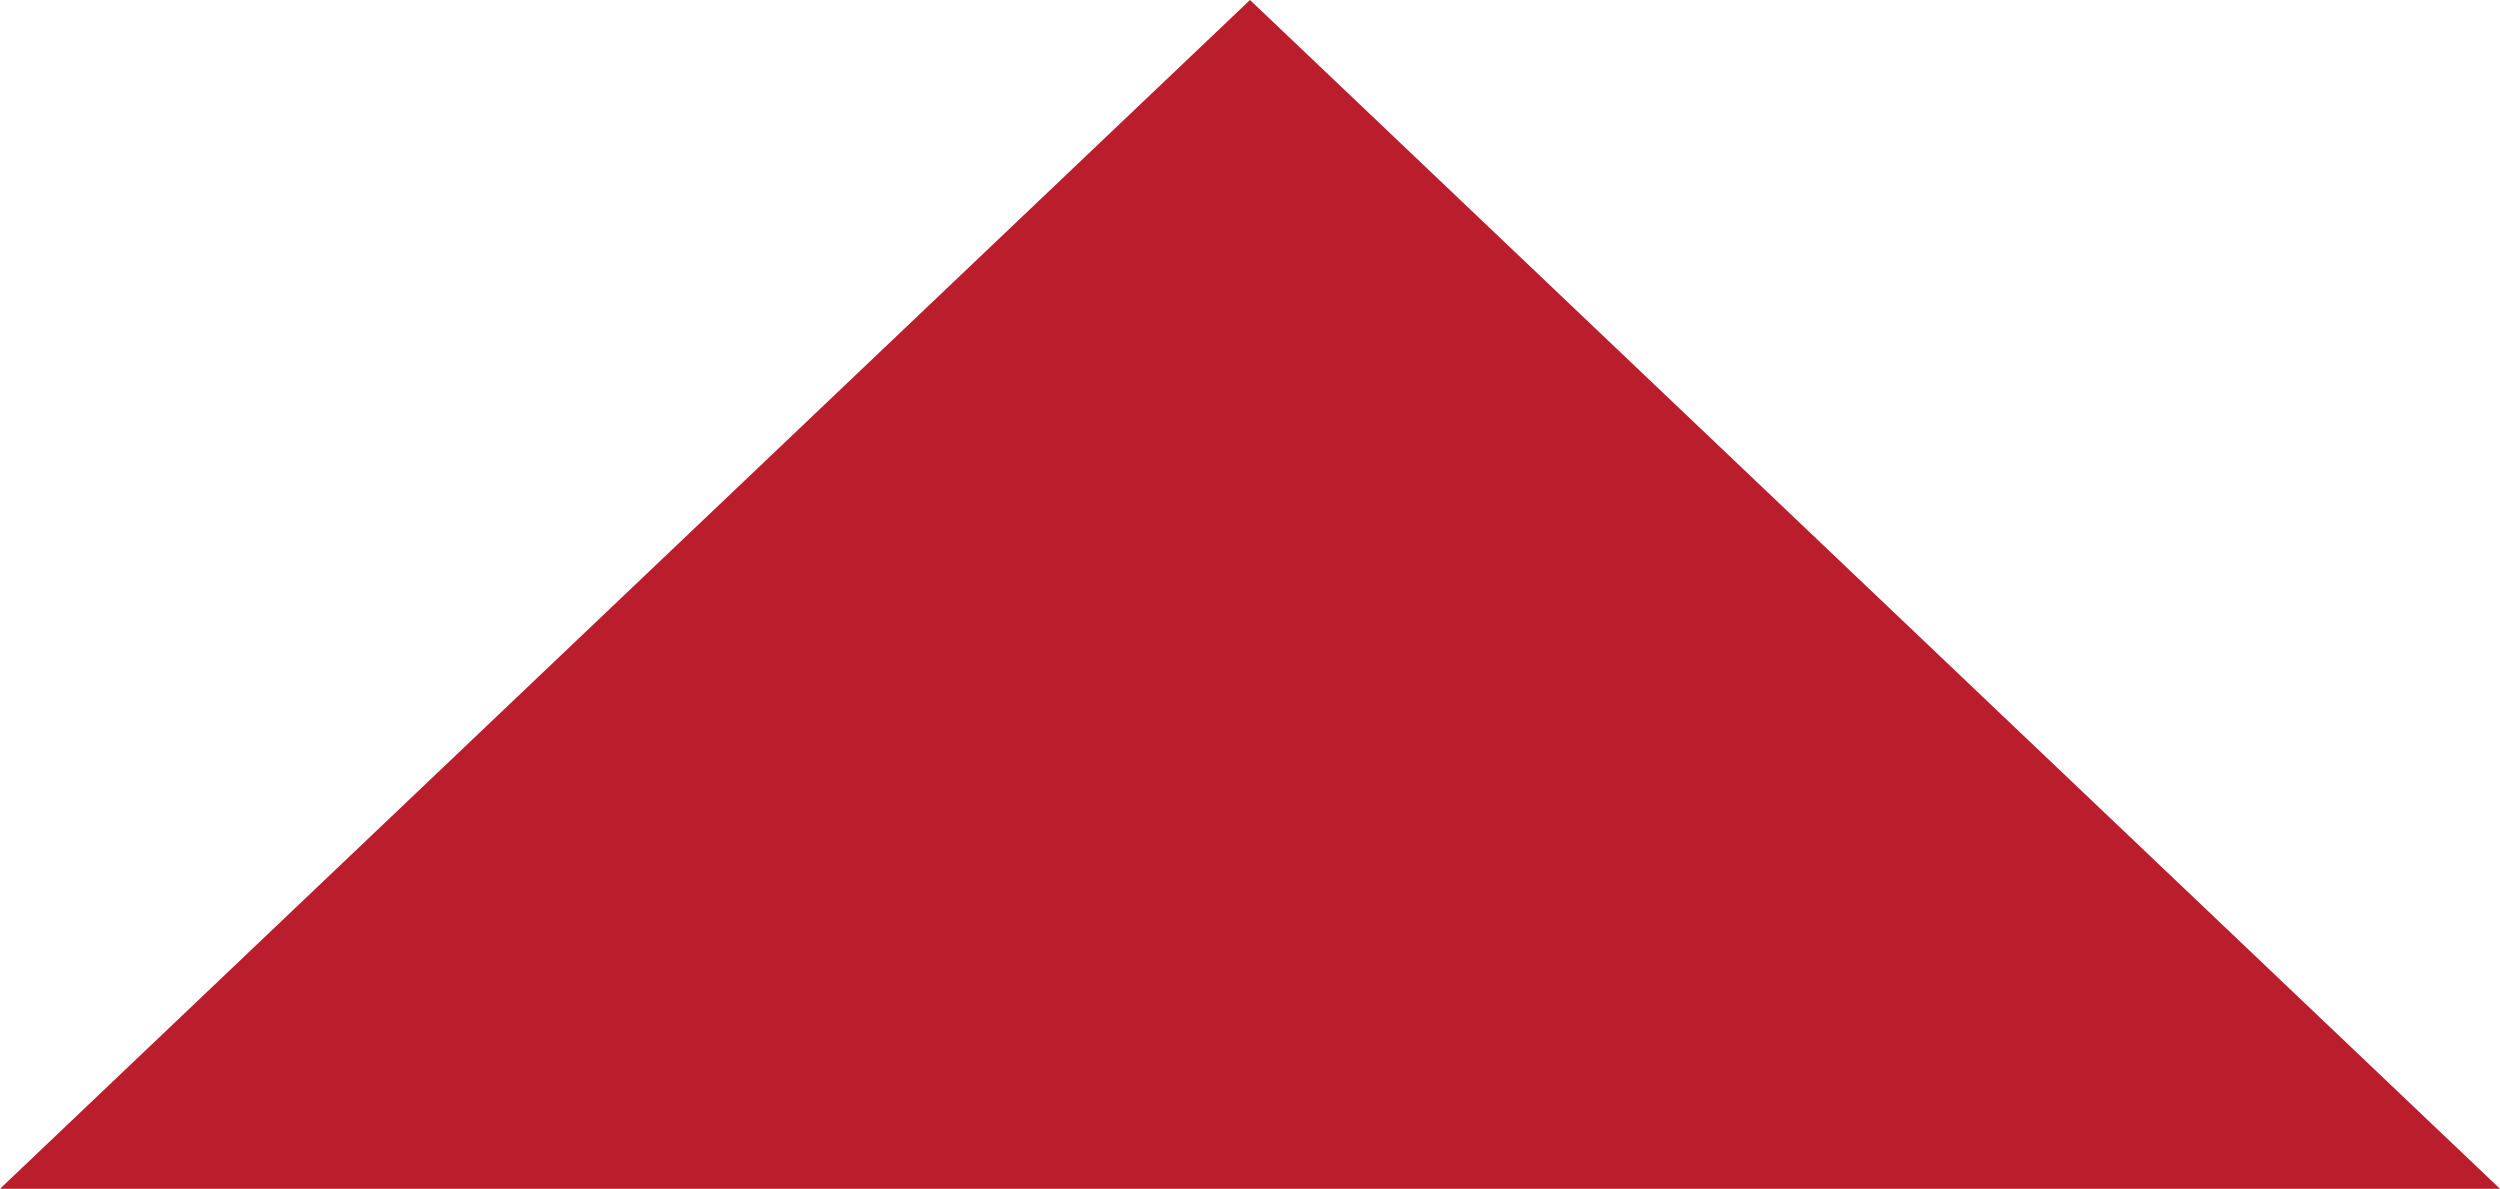 <svg xmlns="http://www.w3.org/2000/svg" viewBox="0 0 15.52 7.38"><defs><style>.cls-1{fill:#ba1e2d;}</style></defs><title>arr-to-top</title><g id="Слой_2" data-name="Слой 2"><g id="Слой_1-2" data-name="Слой 1"><polygon class="cls-1" points="7.76 0 0 7.38 15.52 7.38 7.76 0"/></g></g></svg>
